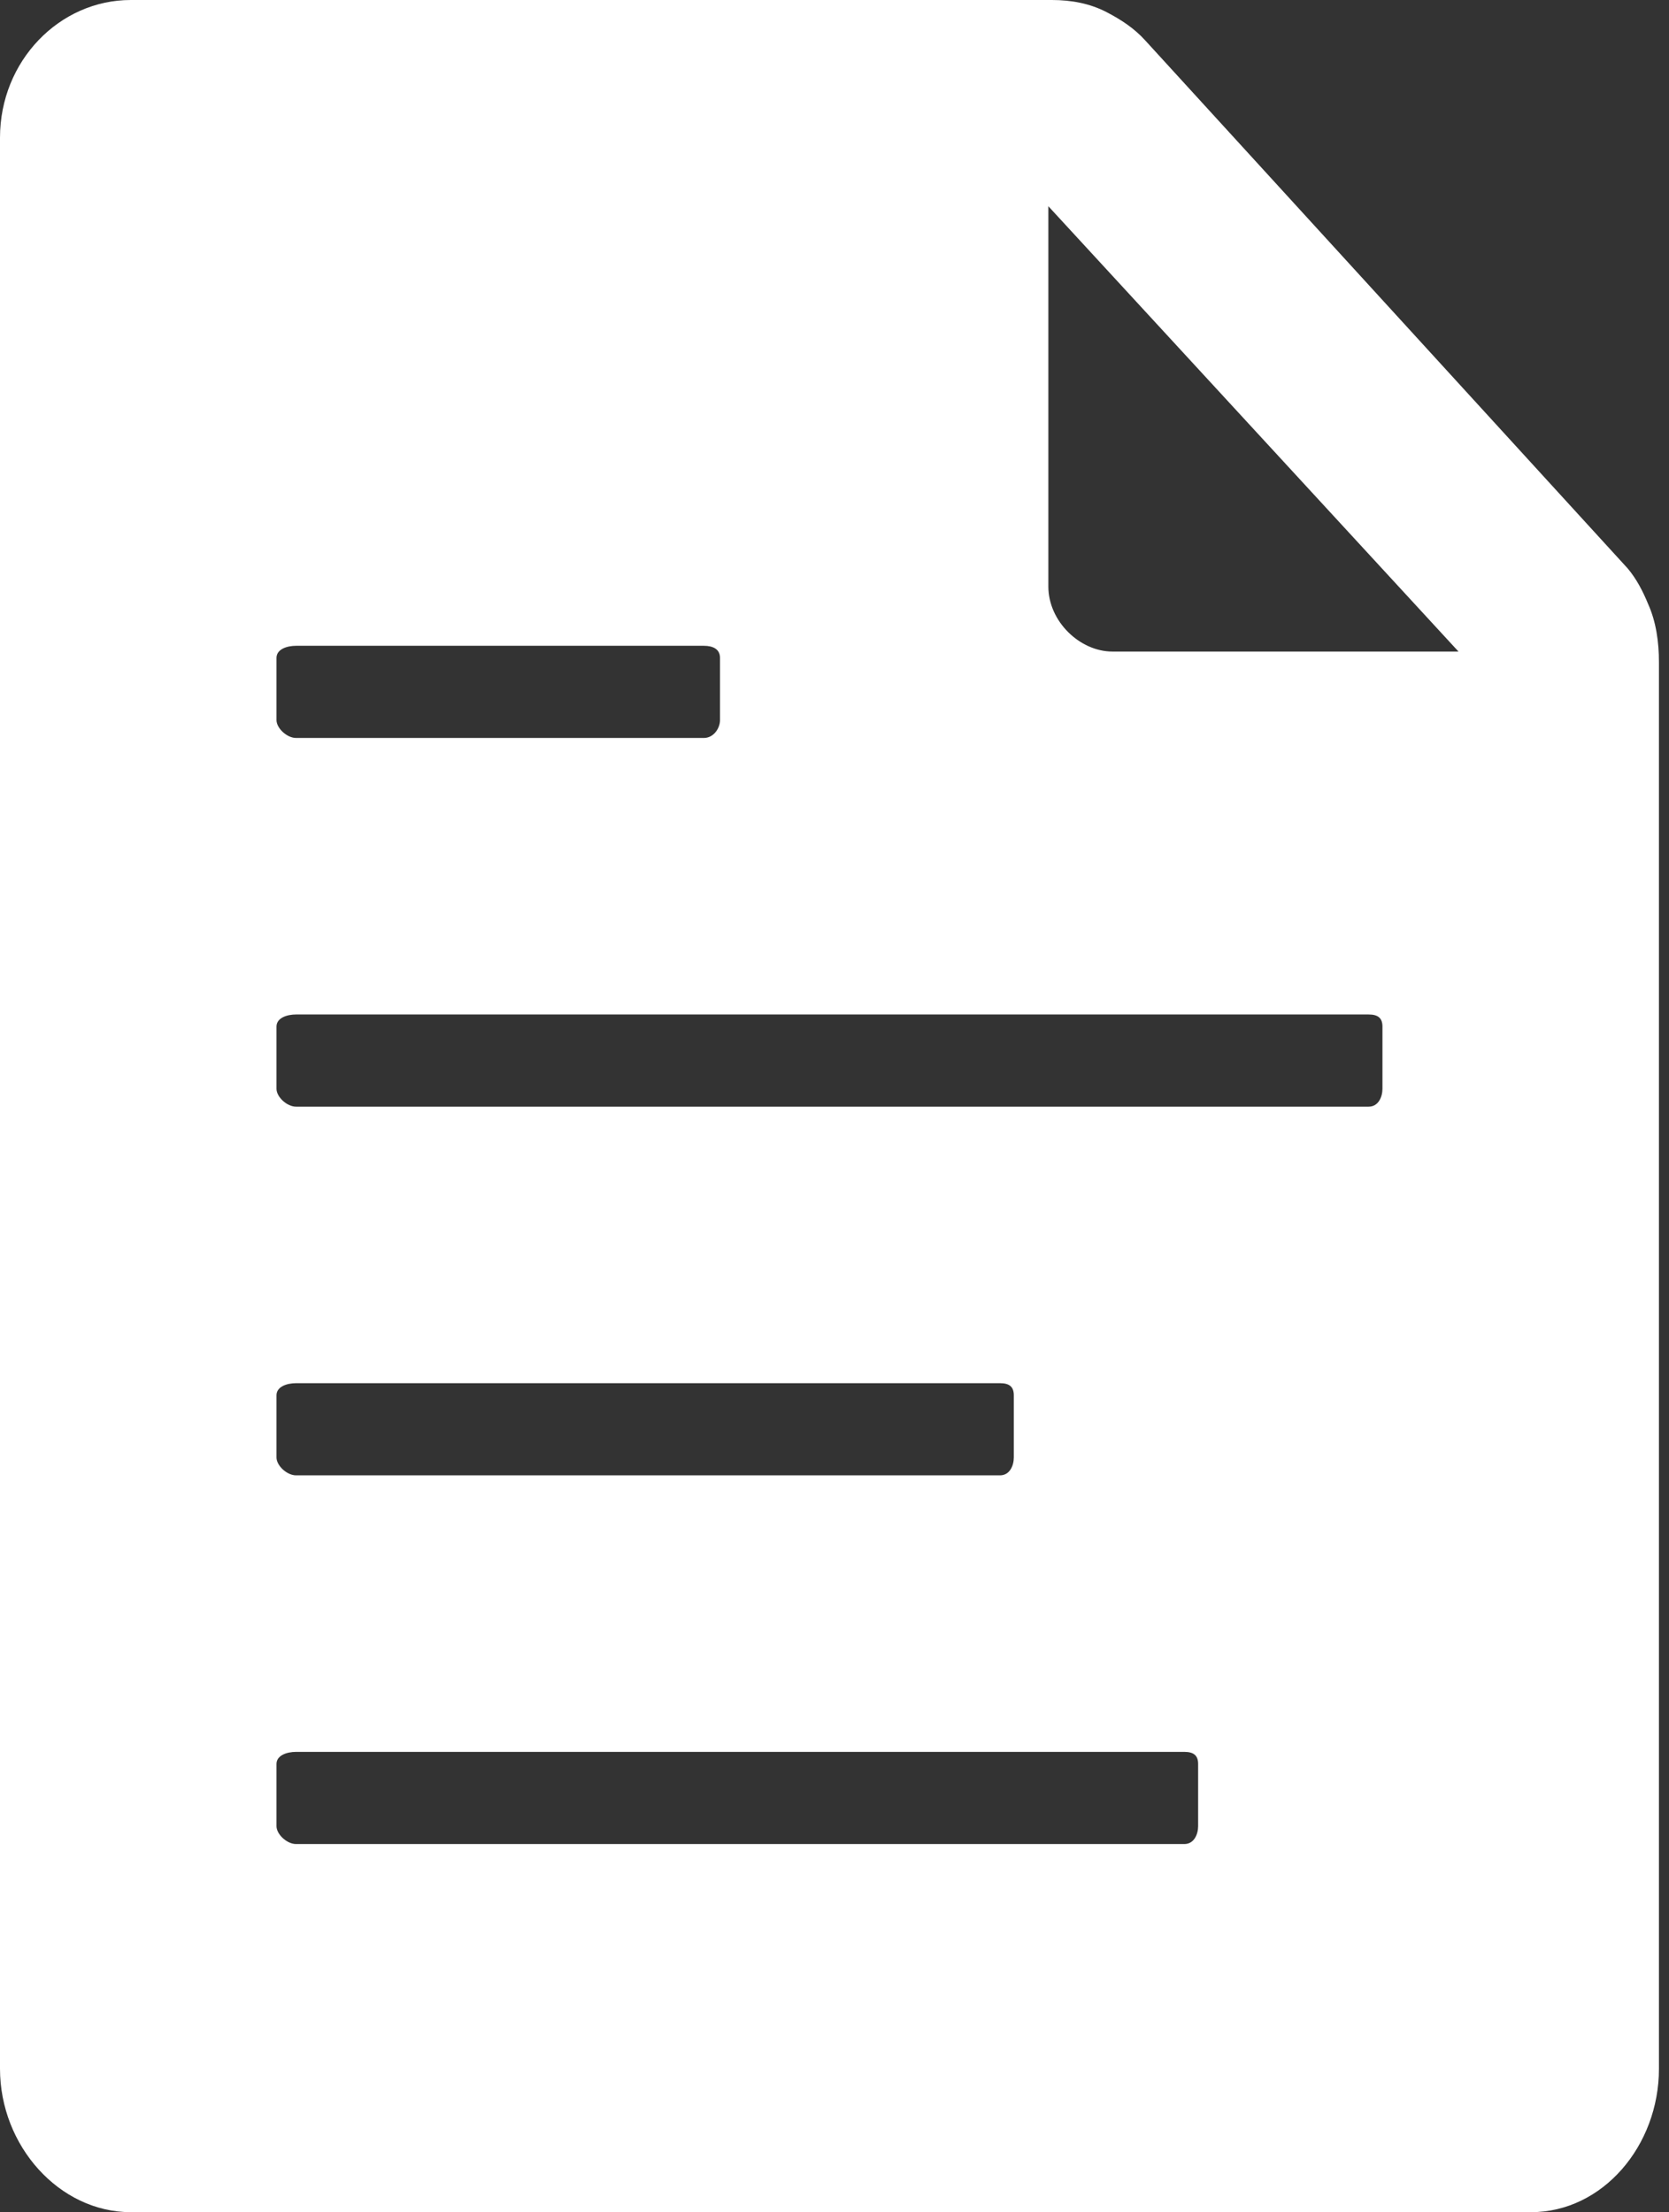 <svg width="83" height="110" viewBox="0 0 83 110" fill="none" xmlns="http://www.w3.org/2000/svg">
<rect x="0" y="0" width="83" height="110" fill="#333333" stroke="none"/>
<path d="M81.956 30.021C81.698 29.391 81.383 28.789 80.953 28.273L56.948 2.005C56.404 1.404 55.745 0.974 55.029 0.602C54.198 0.172 53.281 0 52.307 0H6.503C2.951 0 0 3.036 0 6.846V102.867C0 106.706 2.951 110 6.503 110H76.141C79.693 110 82.5 106.706 82.5 102.867V32.943C82.5 31.912 82.357 30.909 81.956 30.021ZM13.75 32.714C13.75 32.284 14.266 32.112 14.724 32.112H35.005C35.464 32.112 35.807 32.284 35.807 32.714V35.807C35.807 36.208 35.492 36.695 35.005 36.695H14.724C14.266 36.695 13.75 36.208 13.75 35.807V32.714ZM13.75 69.38C13.75 68.951 14.266 68.779 14.724 68.779H49.729C50.188 68.779 50.417 68.951 50.417 69.38V72.474C50.417 72.875 50.216 73.362 49.729 73.362H14.724C14.266 73.362 13.75 72.875 13.75 72.474V69.38ZM59.583 90.807C59.583 91.208 59.383 91.695 58.896 91.695H14.724C14.266 91.695 13.75 91.208 13.75 90.807V87.713C13.75 87.284 14.266 87.112 14.724 87.112H58.896C59.354 87.112 59.583 87.284 59.583 87.713V90.807ZM68.75 54.141C68.75 54.542 68.549 55.029 68.062 55.029H14.724C14.266 55.029 13.75 54.542 13.75 54.141V51.047C13.75 50.617 14.266 50.445 14.724 50.445H68.062C68.521 50.445 68.75 50.617 68.75 51.047V54.141ZM55.315 32.398C53.711 32.398 52.135 30.909 52.135 29.162V10.255L72.531 32.398H55.315Z" fill="white"/>
</svg>
